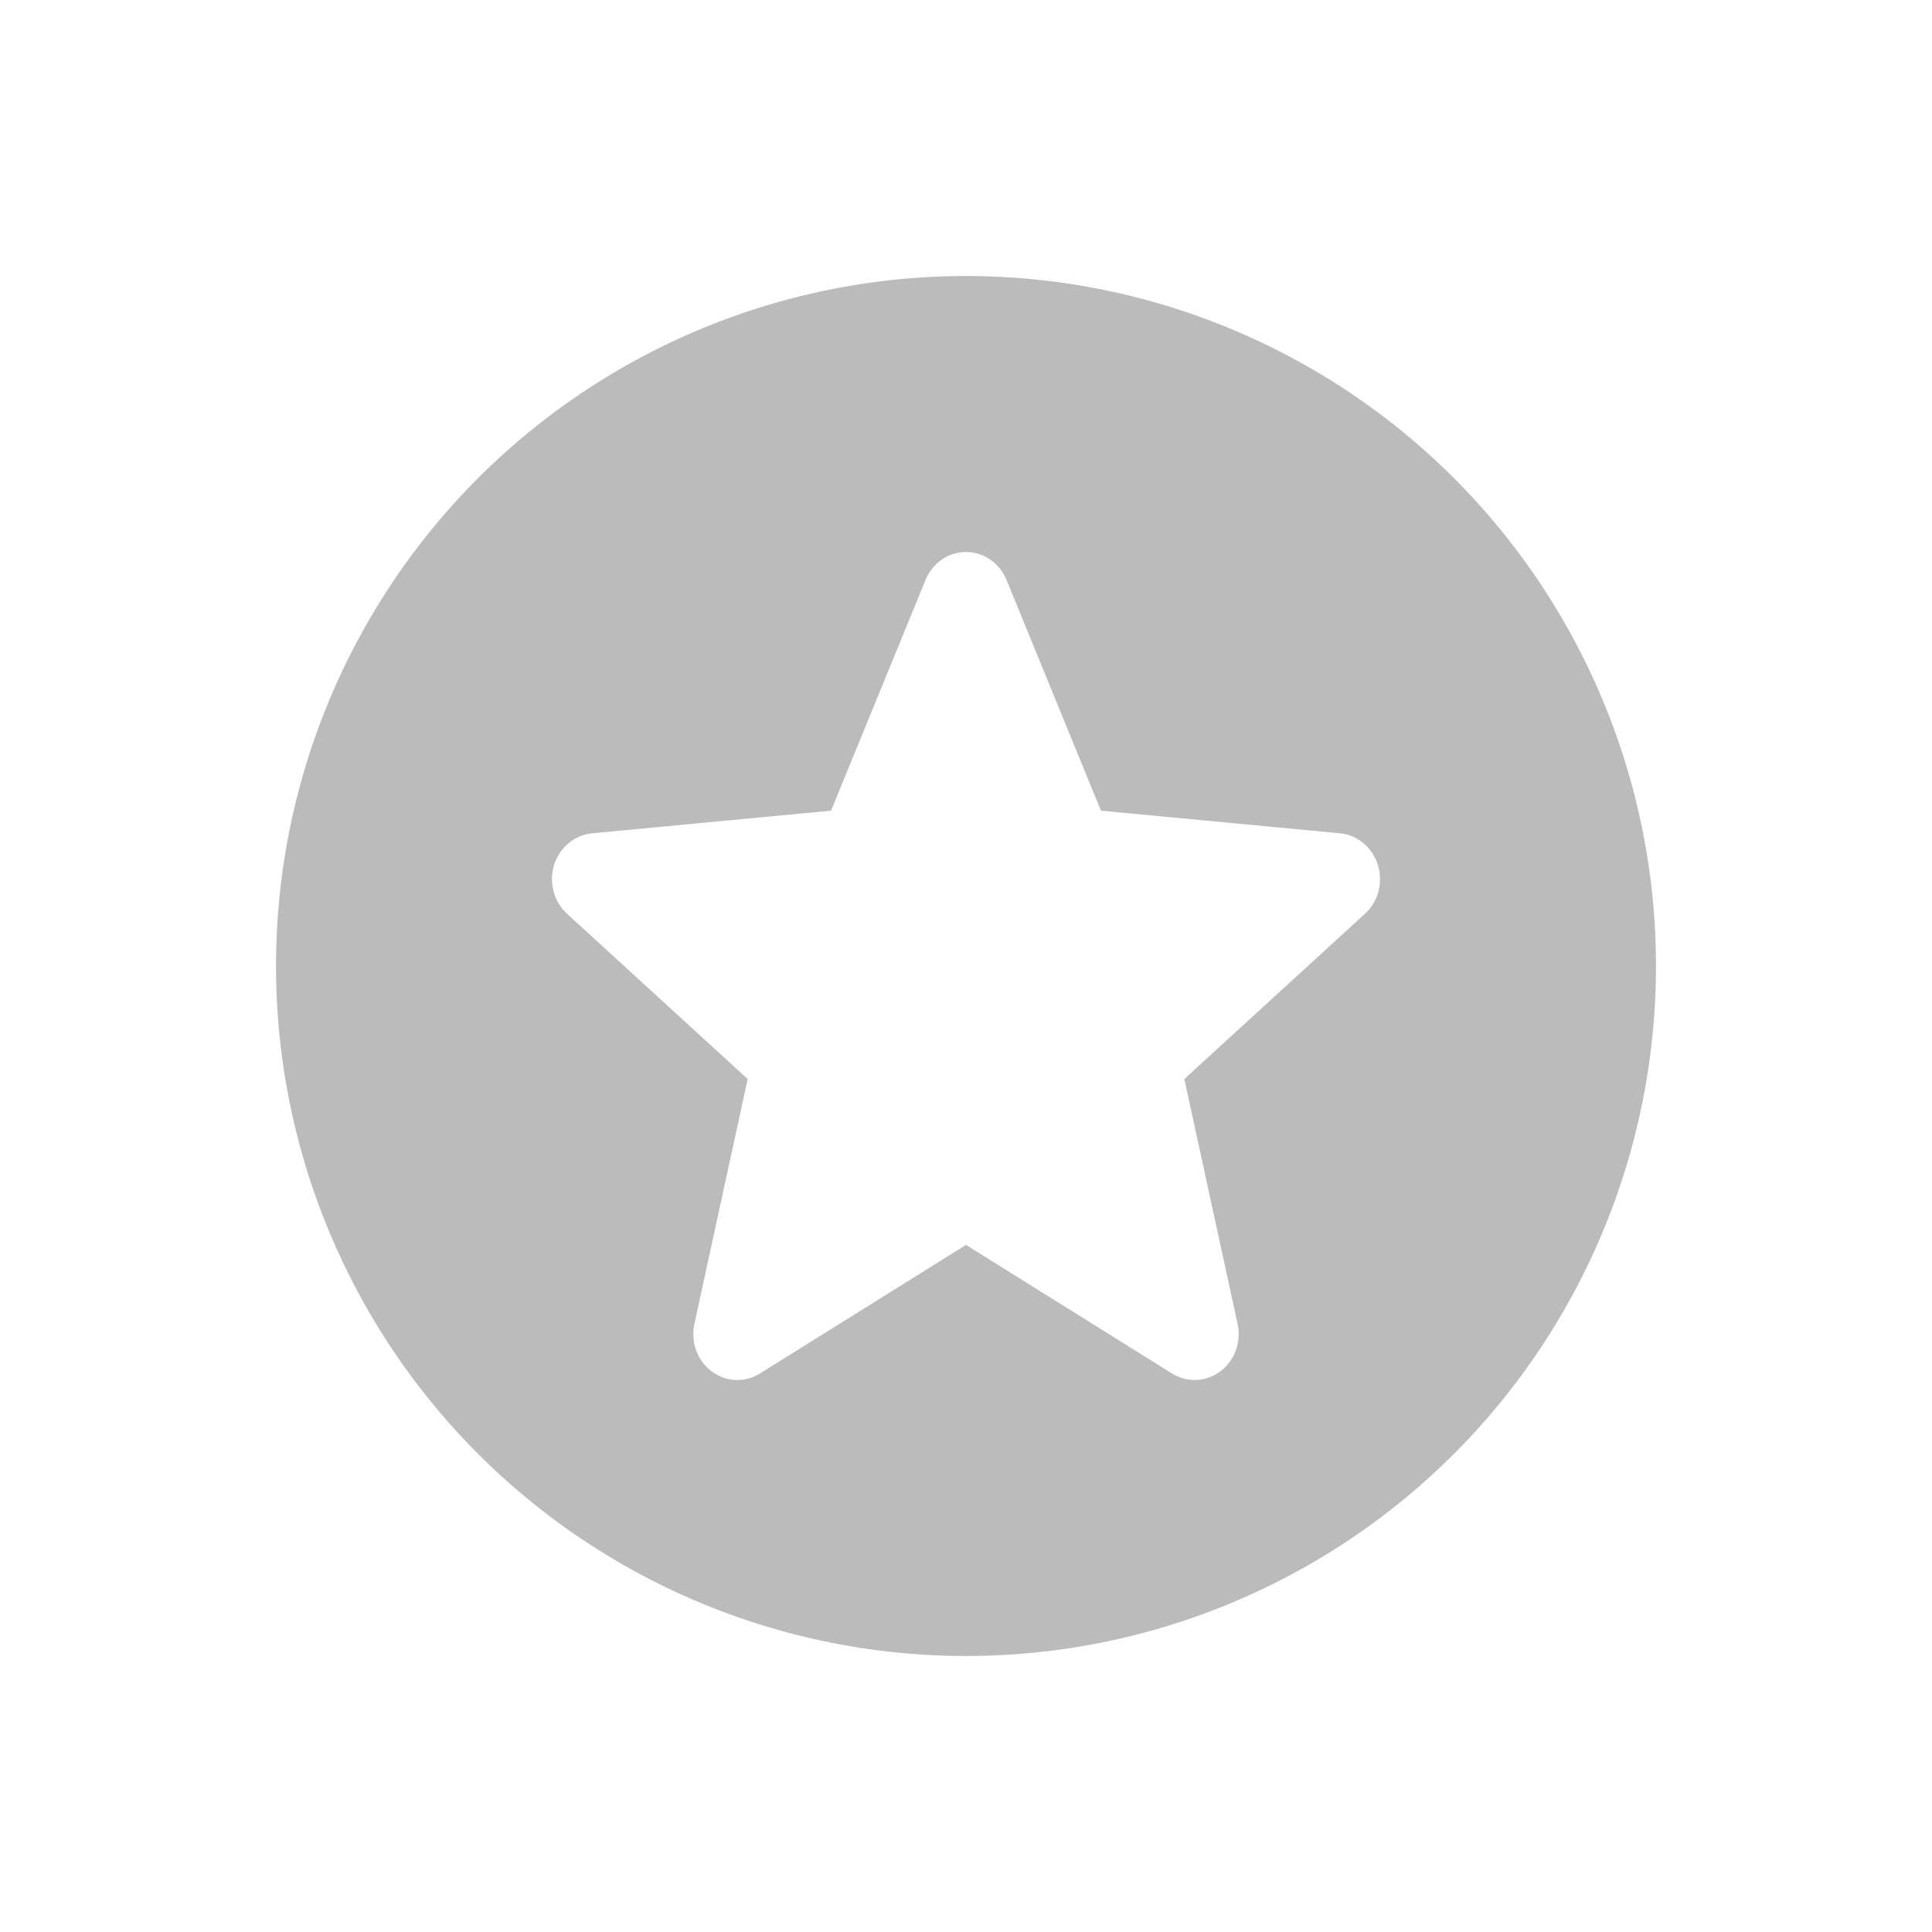 <svg width="28" height="28" viewBox="0 0 28 28" fill="none" xmlns="http://www.w3.org/2000/svg">
<g filter="url(#filter0_d_1_152)">
<circle cx="14" cy="10" r="10" fill="#BBBBBB"/>
<path d="M19.969 8.534C19.89 8.281 19.674 8.101 19.42 8.077L15.956 7.749L14.587 4.404C14.486 4.159 14.256 4 14 4C13.744 4 13.514 4.159 13.414 4.404L12.044 7.749L8.58 8.077C8.326 8.102 8.111 8.281 8.031 8.534C7.952 8.788 8.025 9.066 8.217 9.242L10.836 11.638L10.064 15.186C10.007 15.447 10.104 15.717 10.312 15.873C10.423 15.958 10.555 16 10.686 16C10.799 16 10.912 15.969 11.013 15.906L14 14.042L16.986 15.906C17.206 16.042 17.481 16.03 17.688 15.873C17.895 15.717 17.993 15.447 17.936 15.186L17.164 11.638L19.783 9.242C19.975 9.066 20.048 8.788 19.969 8.534Z" fill="white"/>
</g>
<defs>
<filter id="filter0_d_1_152" x="0" y="0" width="28" height="28" filterUnits="userSpaceOnUse" color-interpolation-filters="sRGB">
<feFlood flood-opacity="0" result="BackgroundImageFix"/>
<feColorMatrix in="SourceAlpha" type="matrix" values="0 0 0 0 0 0 0 0 0 0 0 0 0 0 0 0 0 0 127 0" result="hardAlpha"/>
<feOffset dy="4"/>
<feGaussianBlur stdDeviation="2"/>
<feComposite in2="hardAlpha" operator="out"/>
<feColorMatrix type="matrix" values="0 0 0 0 0 0 0 0 0 0 0 0 0 0 0 0 0 0 0.25 0"/>
<feBlend mode="normal" in2="BackgroundImageFix" result="effect1_dropShadow_1_152"/>
<feBlend mode="normal" in="SourceGraphic" in2="effect1_dropShadow_1_152" result="shape"/>
</filter>
</defs>
</svg>
